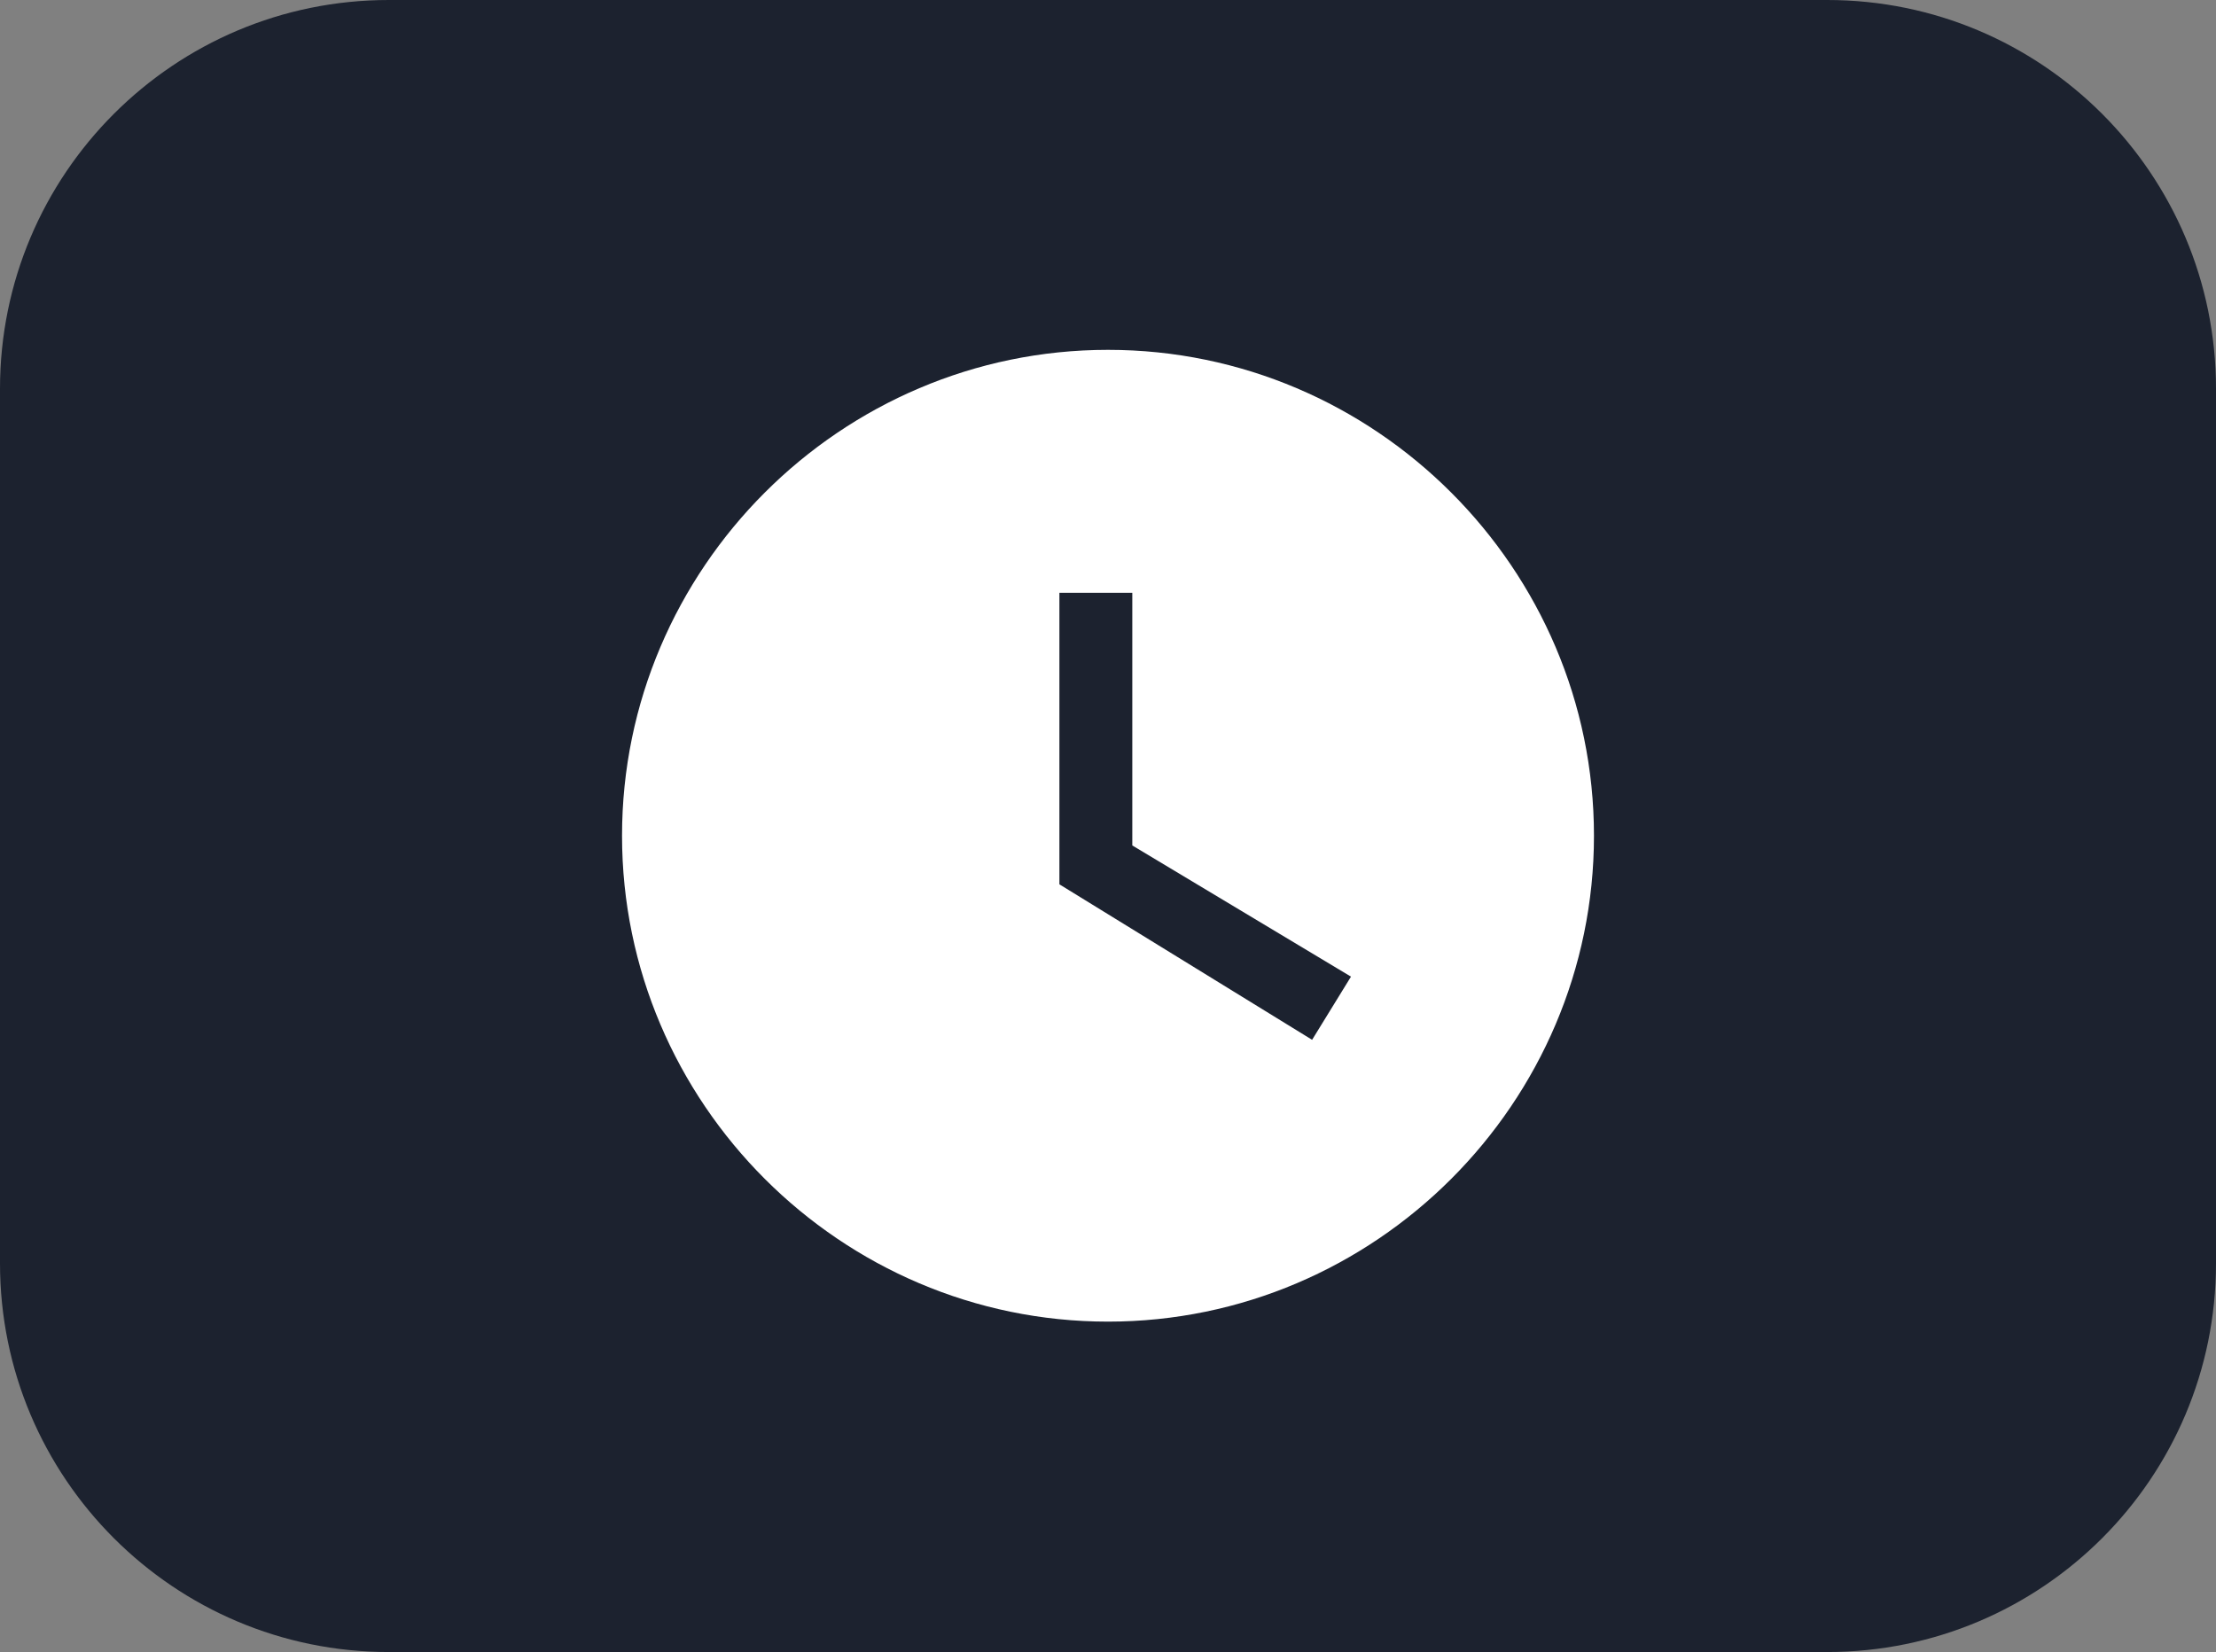 <svg width="114" height="85" viewBox="0 0 114 85" fill="none" xmlns="http://www.w3.org/2000/svg">
<rect x="0" y="0" width="114" height="85" fill="#808080" stroke="none"/>
<g style="mix-blend-mode:lighten">
<path d="M0 20C0 8.954 8.954 0 20 0H94C105.046 0 114 8.954 114 20V65C114 76.046 105.046 85 94 85H20C8.954 85 0 76.046 0 65V20Z" fill="#1C222F"/>
</g>
<g clip-path="url(#clip0_66_40)">
<path d="M57 18C43.25 18 32 29.25 32 43C32 56.75 43.25 68 57 68C70.75 68 82 56.75 82 43C82 29.25 70.75 18 57 18ZM67.5 53.5L54.5 45.5V30.5H58.25V43.5L69.5 50.25L67.5 53.5Z" fill="white"/>
</g>
<defs>
<clipPath id="clip0_66_40">
<rect width="60" height="60" fill="white" transform="translate(27 13)"/>
</clipPath>
</defs>
</svg>
